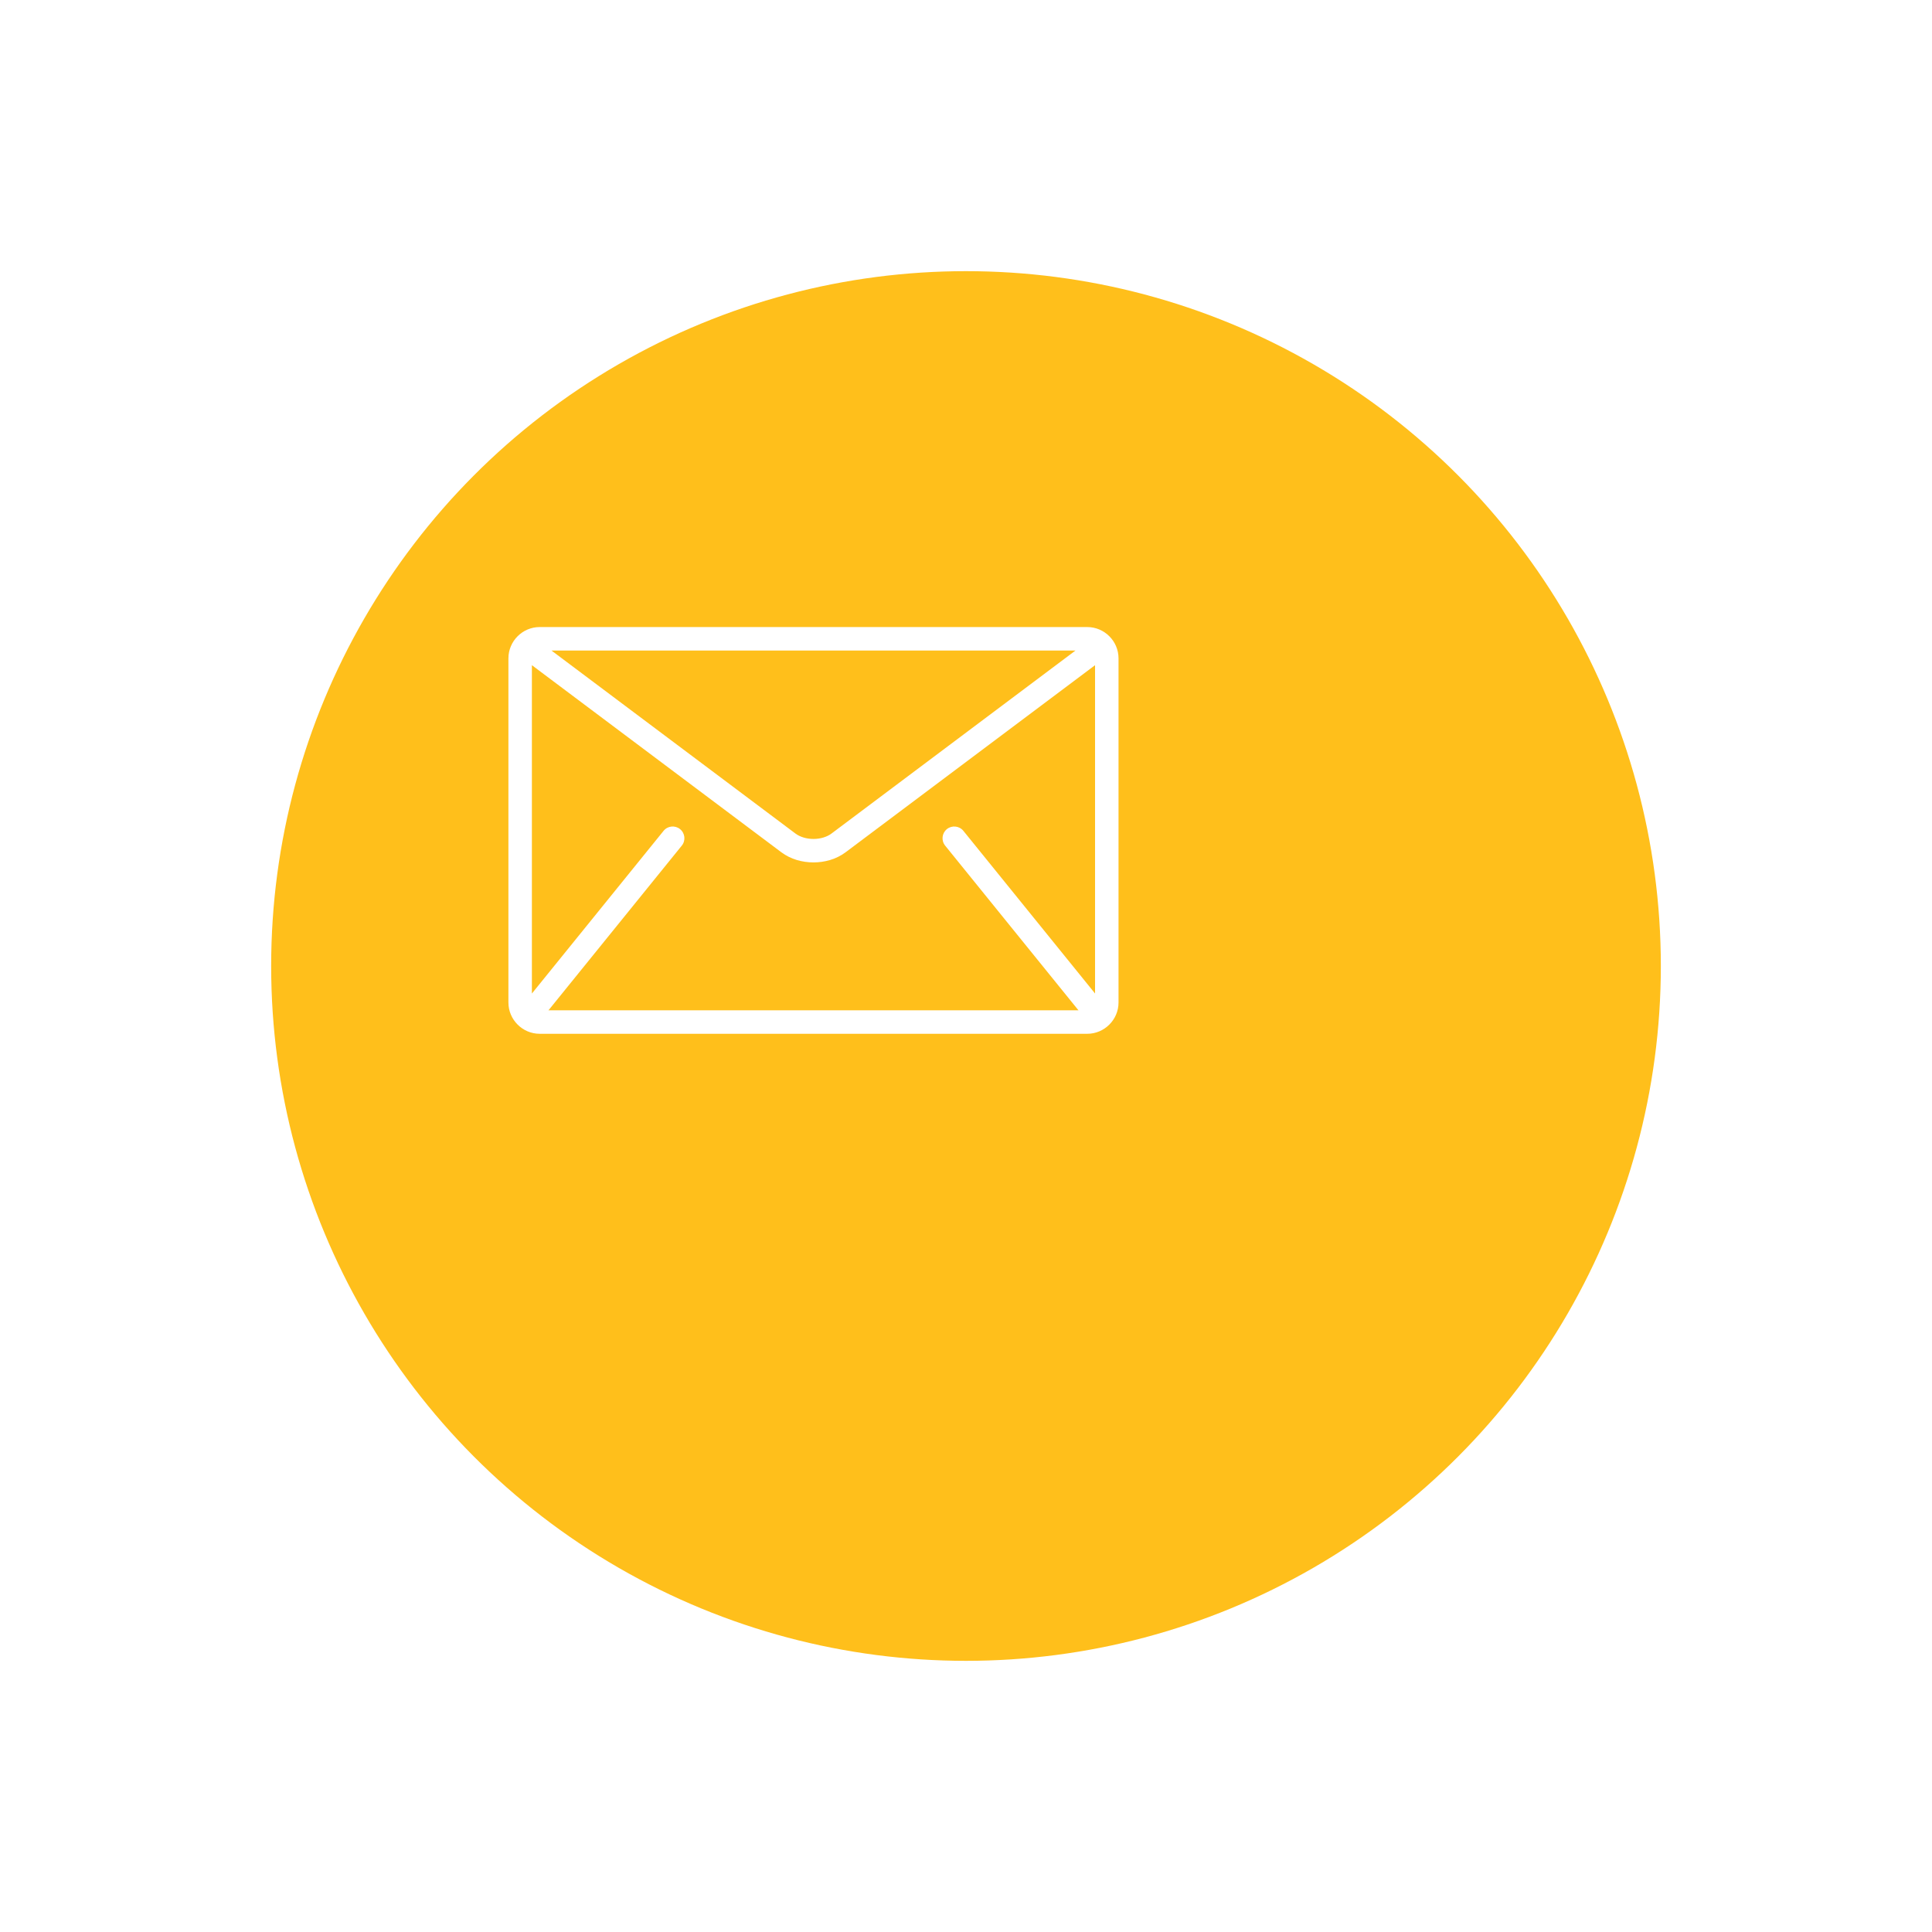 <svg width="114" height="114" viewBox="0 0 114 114" fill="none" xmlns="http://www.w3.org/2000/svg">
<g filter="url(#filter0_d)">
<circle cx="48" cy="49" r="41" fill="#FFBF1B"/>
</g>
<path d="M64.154 37H31.846C30.831 37 30 37.831 30 38.846V59.154C30 60.169 30.831 61 31.846 61H64.154C65.169 61 66 60.169 66 59.154V38.846C66 37.831 65.169 37 64.154 37ZM63.461 38.385L49.062 49.185C48.803 49.382 48.406 49.505 48 49.503C47.594 49.505 47.197 49.382 46.938 49.185L32.539 38.385H63.461ZM55.77 49.897L63.616 59.59C63.624 59.599 63.633 59.607 63.642 59.615H32.358C32.367 59.606 32.376 59.599 32.384 59.59L40.23 49.897C40.471 49.6 40.425 49.164 40.127 48.923C39.83 48.683 39.395 48.728 39.154 49.026L31.385 58.624V39.25L46.108 50.292C46.661 50.704 47.334 50.886 48 50.888C48.664 50.886 49.338 50.705 49.892 50.292L64.615 39.25V58.623L56.846 49.026C56.605 48.729 56.169 48.683 55.872 48.923C55.575 49.164 55.529 49.6 55.77 49.897Z" fill="white"/>
<defs>
<filter id="filter0_d" x="0" y="0" width="114" height="114" filterUnits="userSpaceOnUse" color-interpolation-filters="sRGB">
<feFlood flood-opacity="0" result="BackgroundImageFix"/>
<feColorMatrix in="SourceAlpha" type="matrix" values="0 0 0 0 0 0 0 0 0 0 0 0 0 0 0 0 0 0 127 0"/>
<feOffset dx="9" dy="8"/>
<feGaussianBlur stdDeviation="8"/>
<feColorMatrix type="matrix" values="0 0 0 0 0 0 0 0 0 0 0 0 0 0 0 0 0 0 0.11 0"/>
<feBlend mode="normal" in2="BackgroundImageFix" result="effect1_dropShadow"/>
<feBlend mode="normal" in="SourceGraphic" in2="effect1_dropShadow" result="shape"/>
</filter>
</defs>
</svg>
